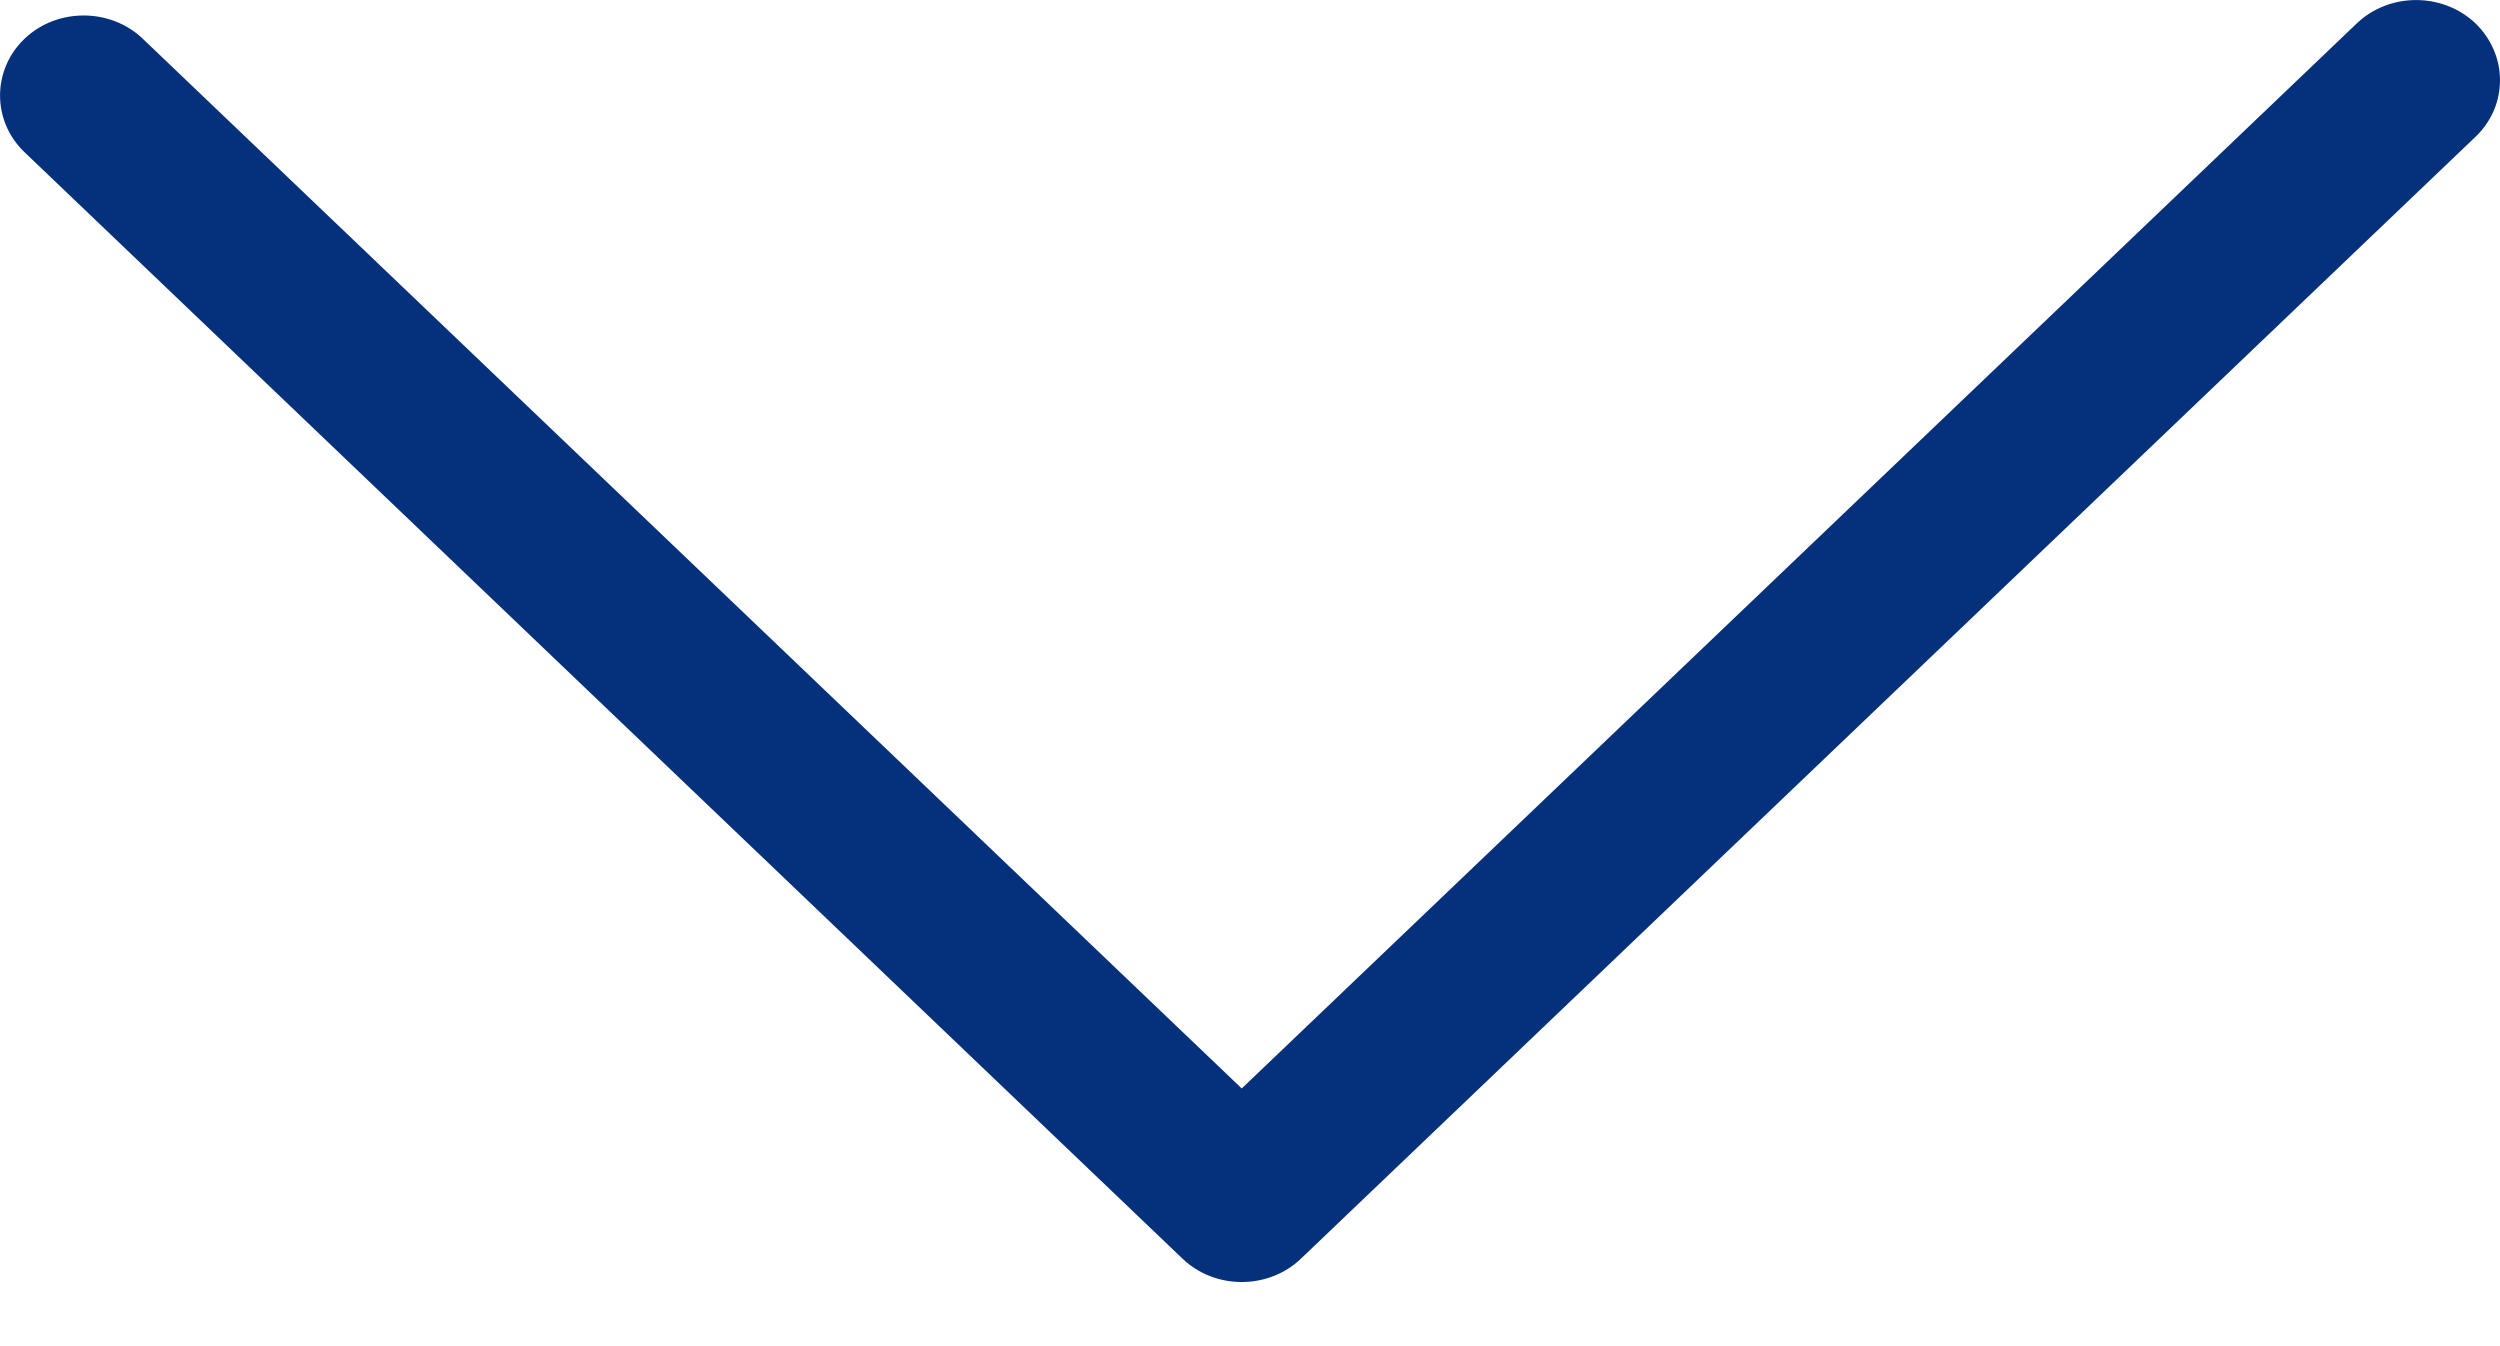 <svg width="13" height="7" viewBox="0 0 13 7" fill="none" xmlns="http://www.w3.org/2000/svg">
<path d="M13 0.416C13 0.31 12.956 0.202 12.872 0.121C12.702 -0.04 12.425 -0.04 12.256 0.121L6.457 5.66L0.743 0.202C0.574 0.04 0.296 0.04 0.127 0.202C-0.042 0.364 -0.042 0.629 0.127 0.791L6.149 6.545C6.318 6.707 6.596 6.707 6.765 6.545L12.872 0.712C12.959 0.629 13 0.523 13 0.416Z" fill="#05317C"/>
</svg>
